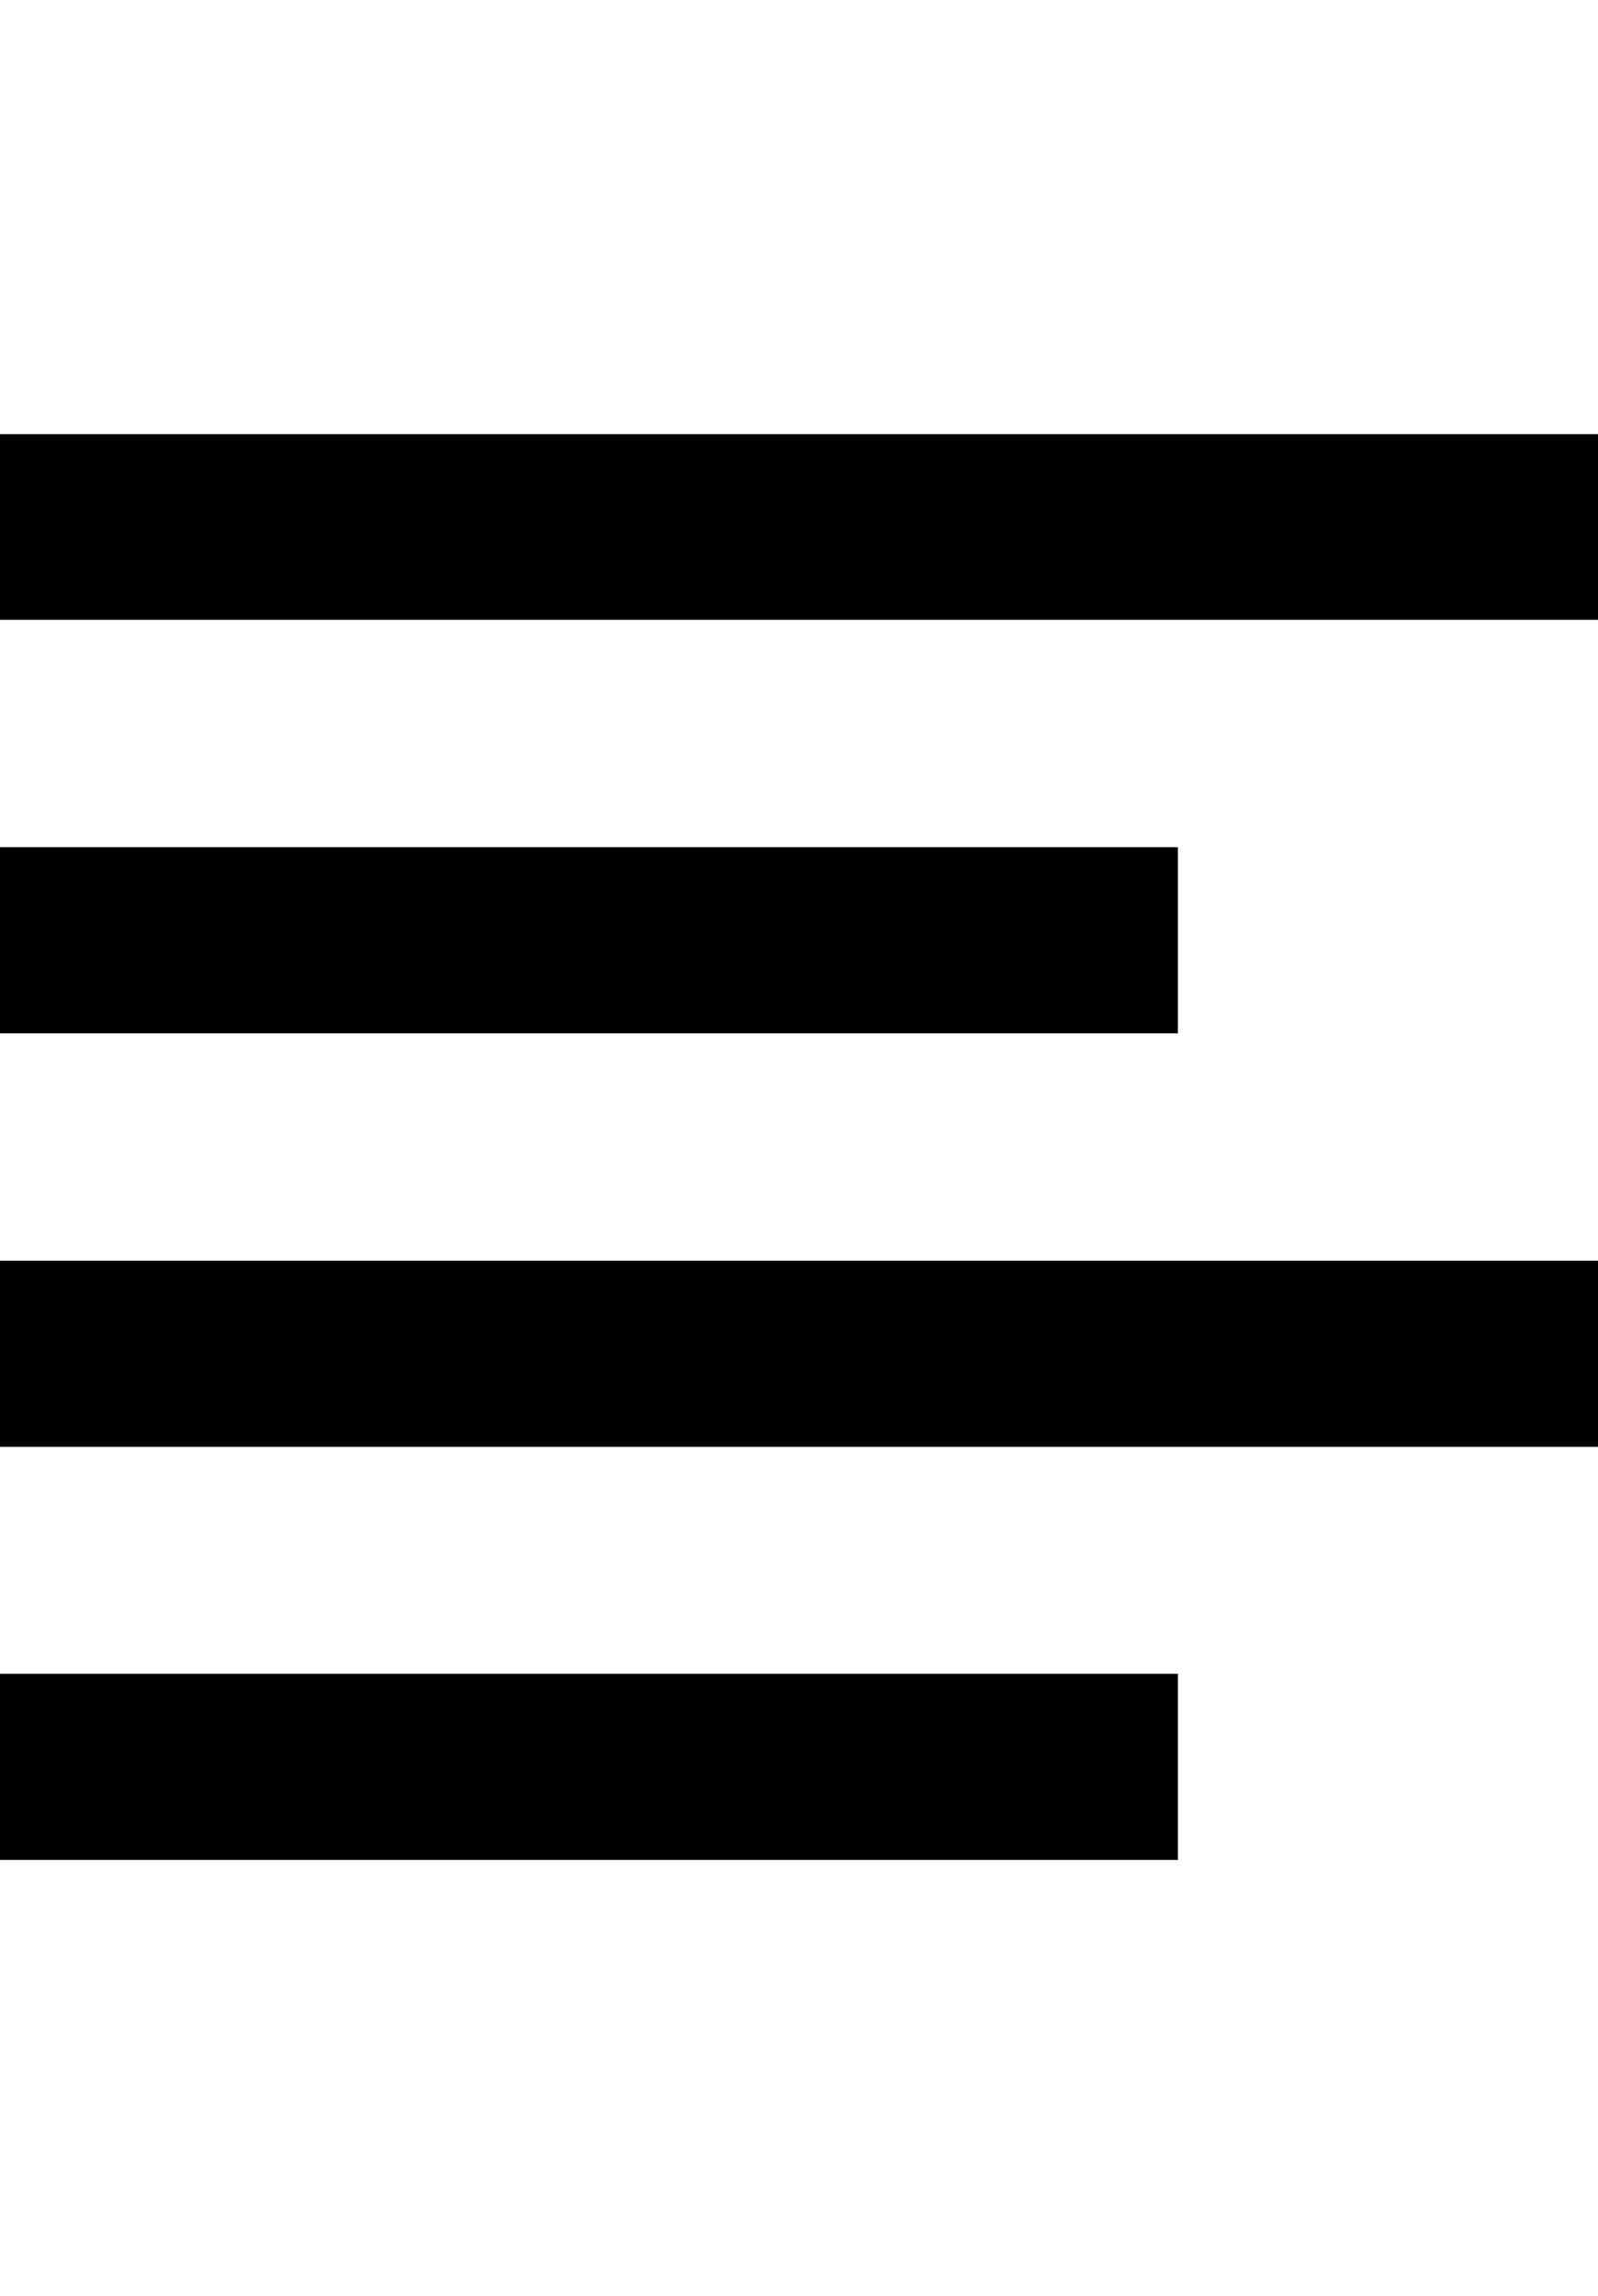 <svg height="512" width="356.4" xmlns="http://www.w3.org/2000/svg"><path d="m356.4 96.8v41.4h-356.4v-41.4h356.4z m-93.7 92.1v41.5h-263.2v-41.5h263.2z m93.7 92.2v41.5h-356.4v-41.5h356.4z m-93.7 92.1v41.5h-263.2v-41.5h263.2z" /></svg>
